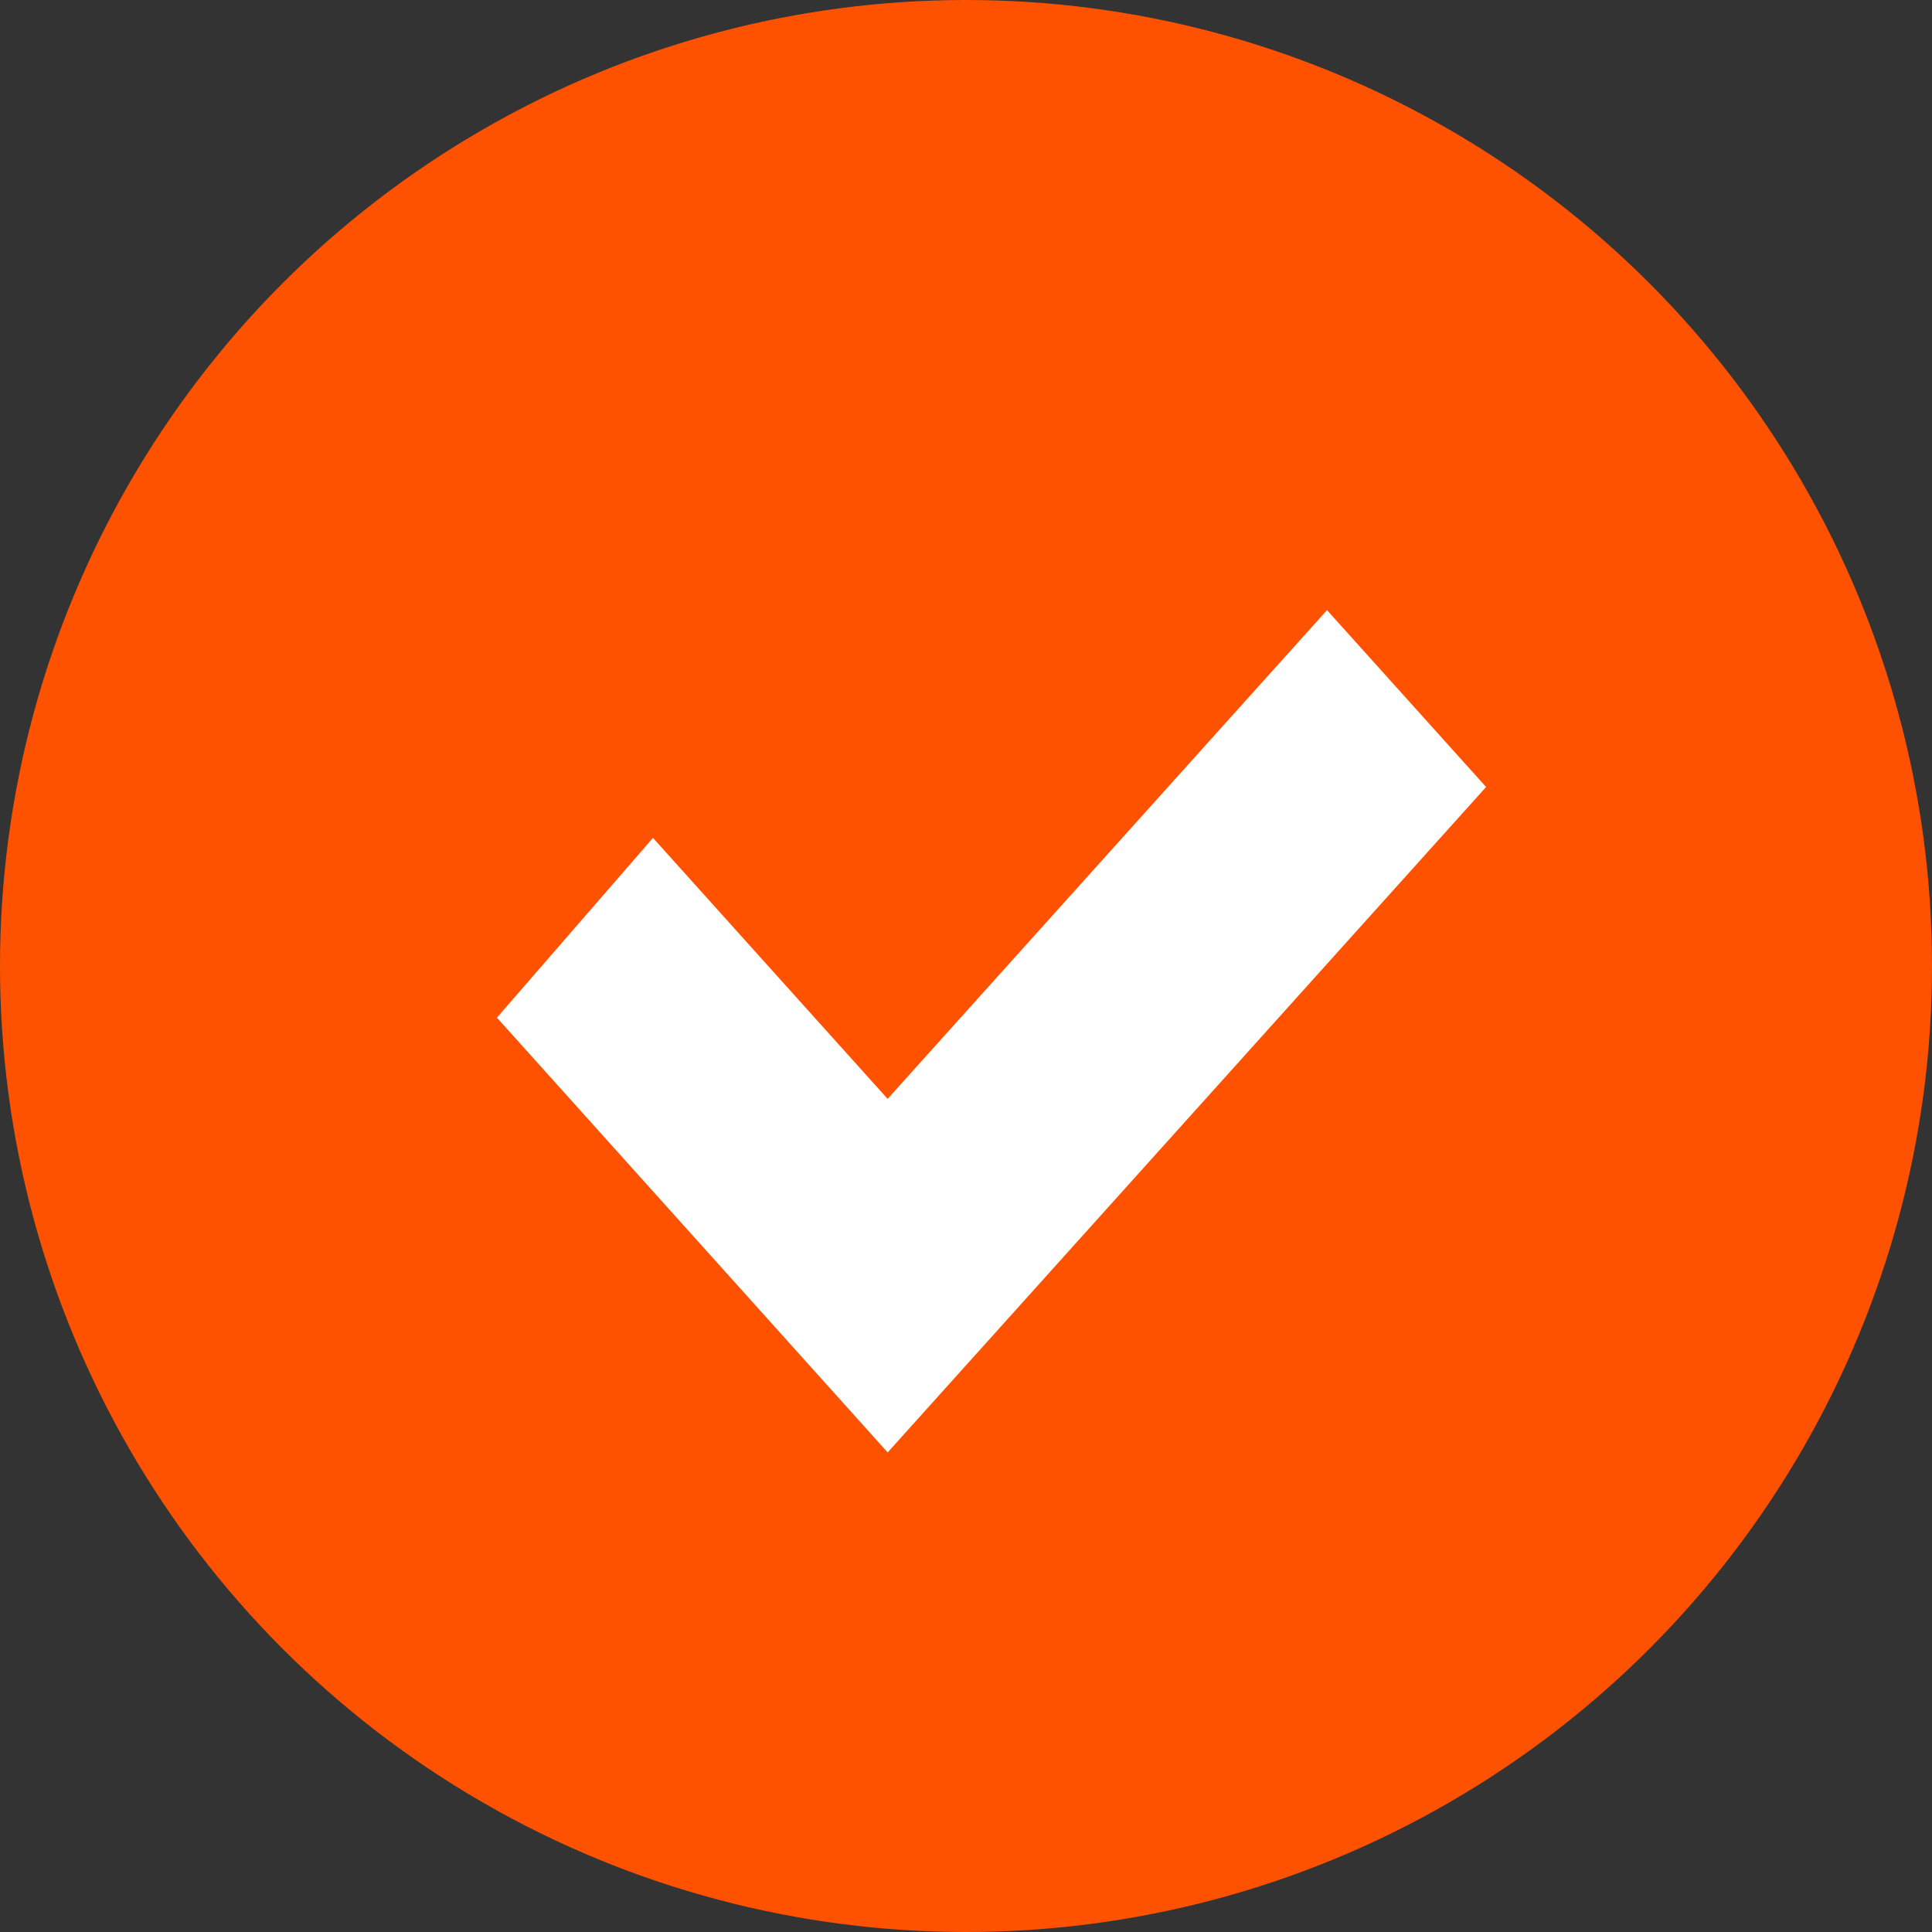 <svg xmlns="http://www.w3.org/2000/svg" viewBox="0 0 37 37">
  <rect x="0" y="0" width="37" height="37" fill="#333333" stroke="none"/>
  <defs>
    <style>
      .cls-1 {
        fill: #ff5200;
      }

      .cls-2 {
        stroke: #fff;
        stroke-width: 3px;
      }
    </style>
  </defs>
  <g id="Symbol_6_6" data-name="Symbol 6 – 6" transform="translate(-23 -1738)">
    <circle id="Ellipse_7" data-name="Ellipse 7" class="cls-1" cx="18.5" cy="18.5" r="18.5" transform="translate(23 1738)"/>
    <g id="Group_40" data-name="Group 40" transform="translate(1337 1587.8)">
      <g id="check-box" transform="translate(-655.984 -616.594)">
        <g id="check-box-outline" transform="translate(-646.498 780.716)">
          <path id="Path_15" data-name="Path 15" class="cls-2" d="M-1700.984-868.544l5.482,6.1,9.443-10.5-1.029-1.144-8.415,9.36-4.474-4.976Z" transform="translate(1700.984 874.094)"/>
        </g>
      </g>
    </g>
  </g>
</svg>
